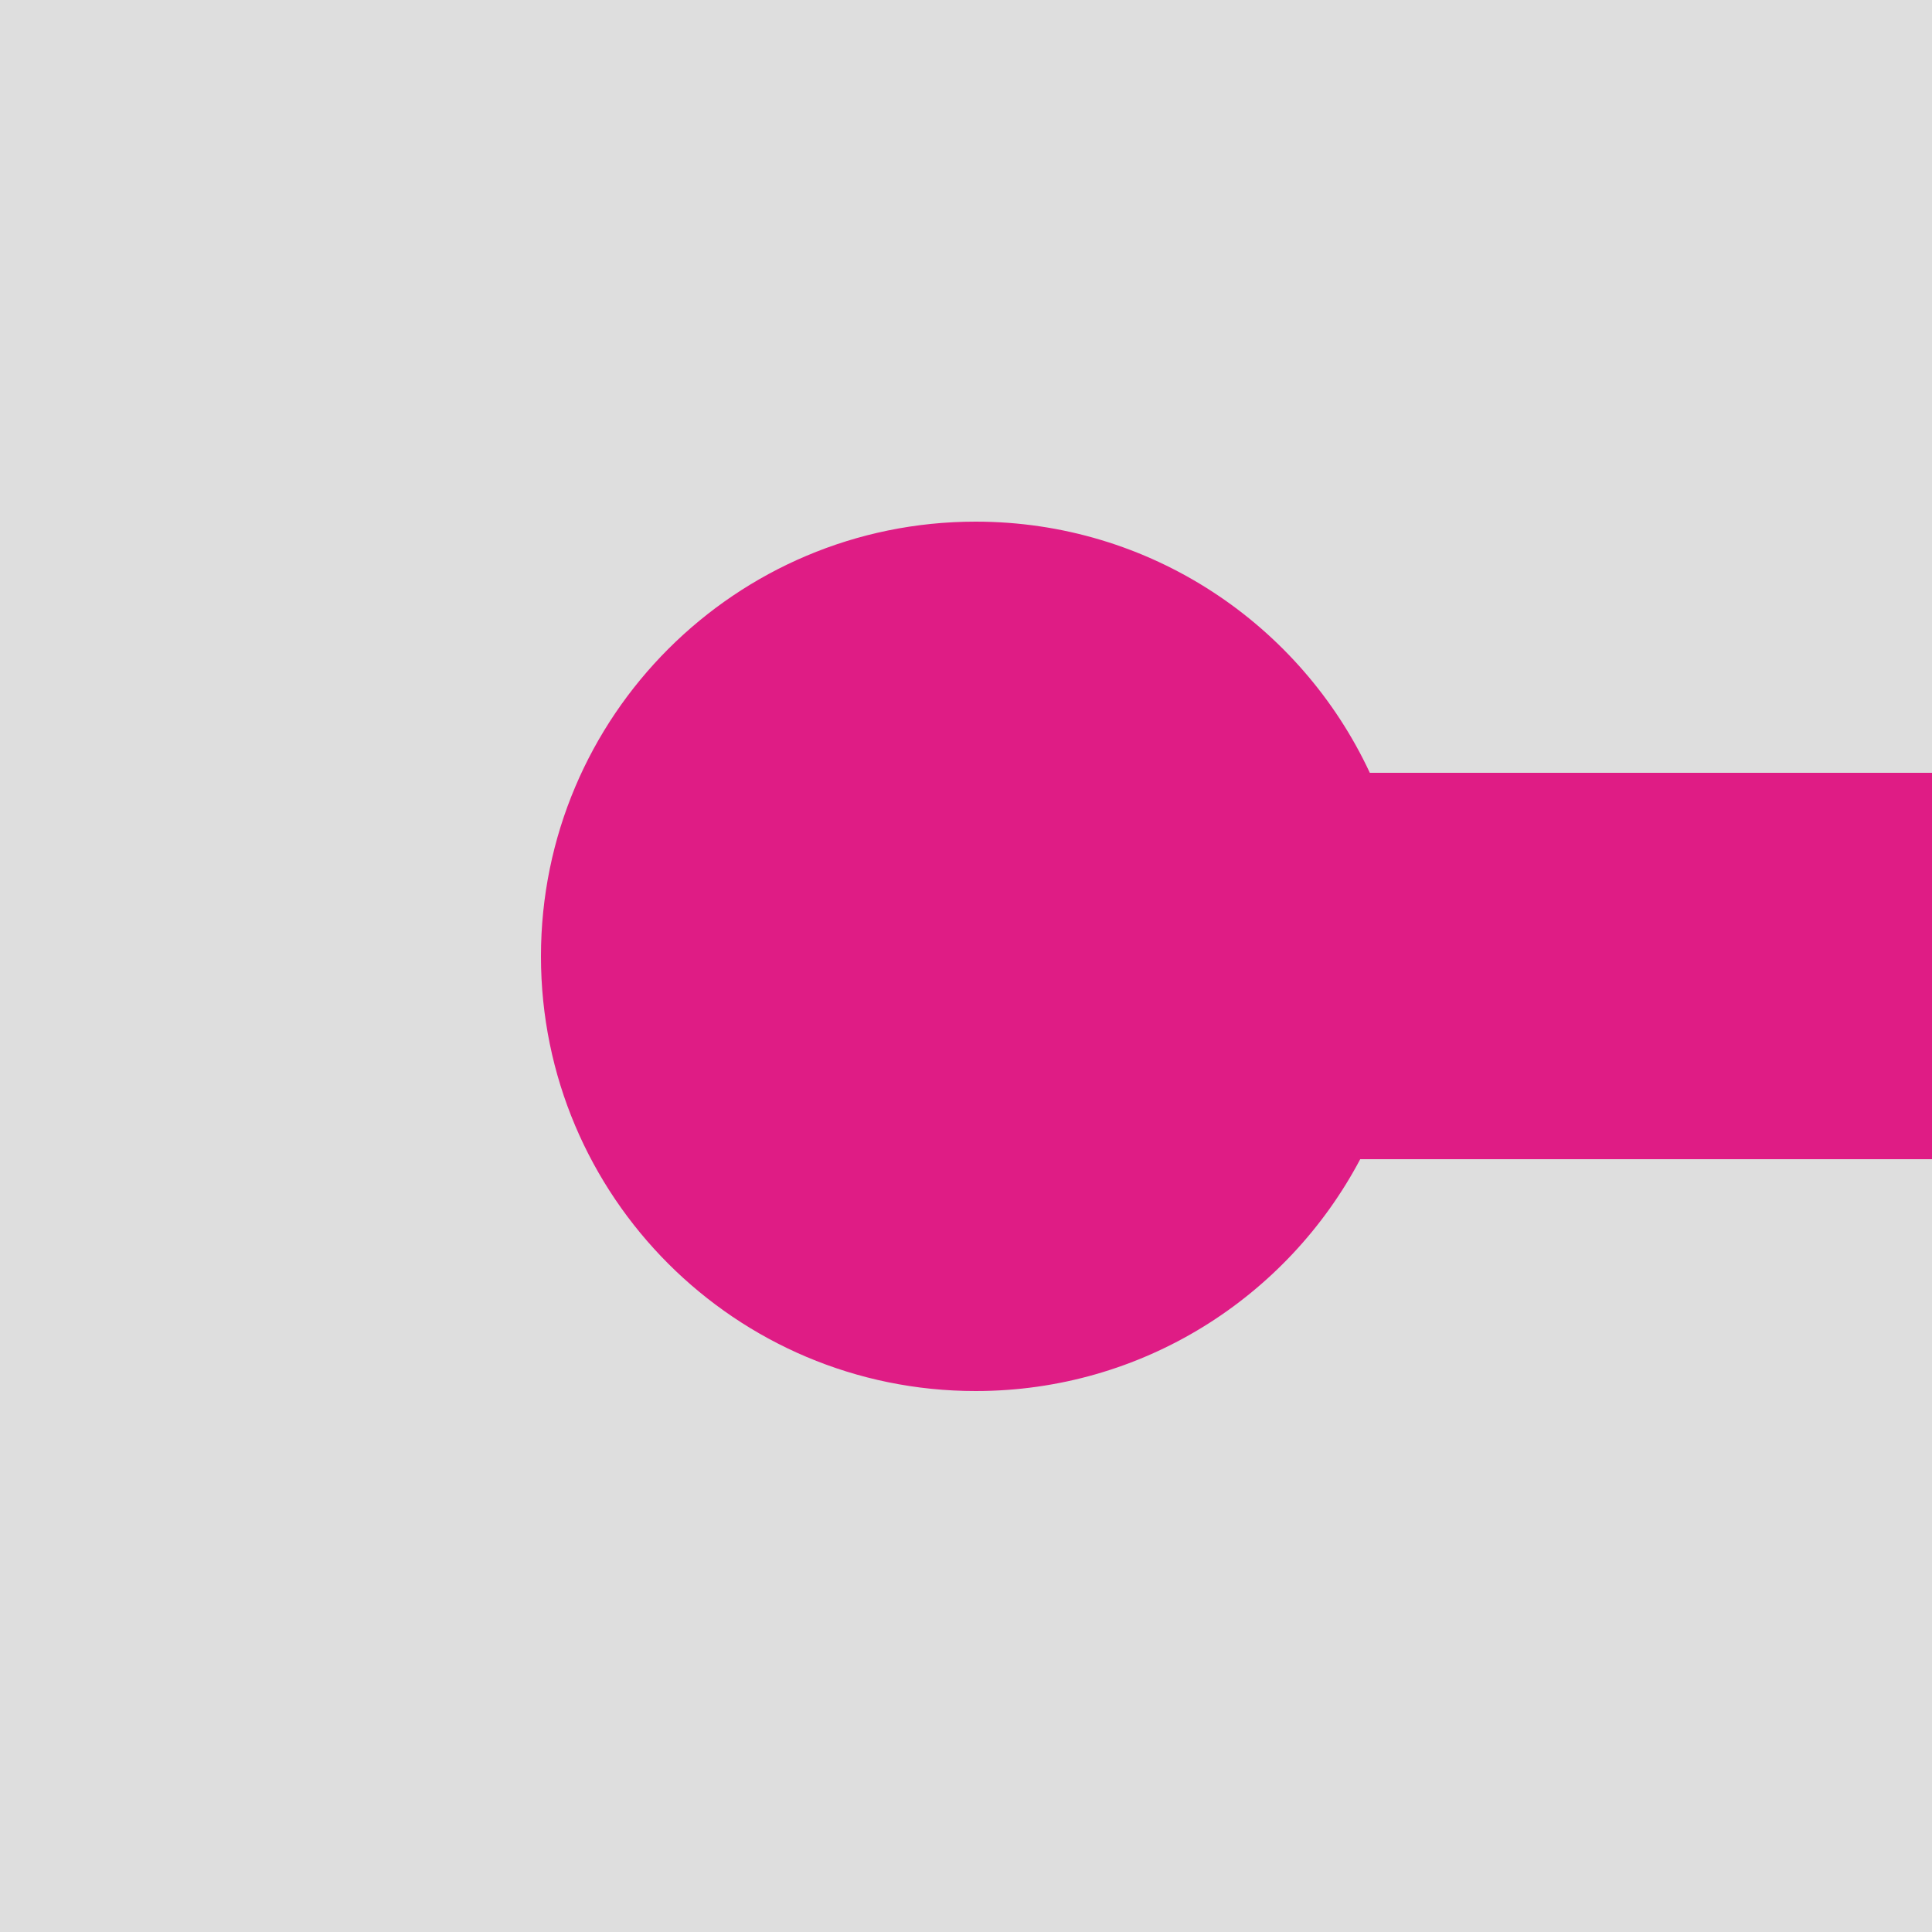 <svg width="100" height="100" viewBox="0 0 100 100" fill="none" xmlns="http://www.w3.org/2000/svg">
<rect width="100" height="100" fill="#DEDEDE"/>
<path fill-rule="evenodd" clip-rule="evenodd" d="M70.405 60C66.632 67.137 59.134 72 50.5 72C38.074 72 28 61.926 28 49.5C28 37.074 38.074 27 50.5 27C59.532 27 67.32 32.321 70.902 40H100V60H70.405Z" fill="#DF1C85"/>
</svg>
